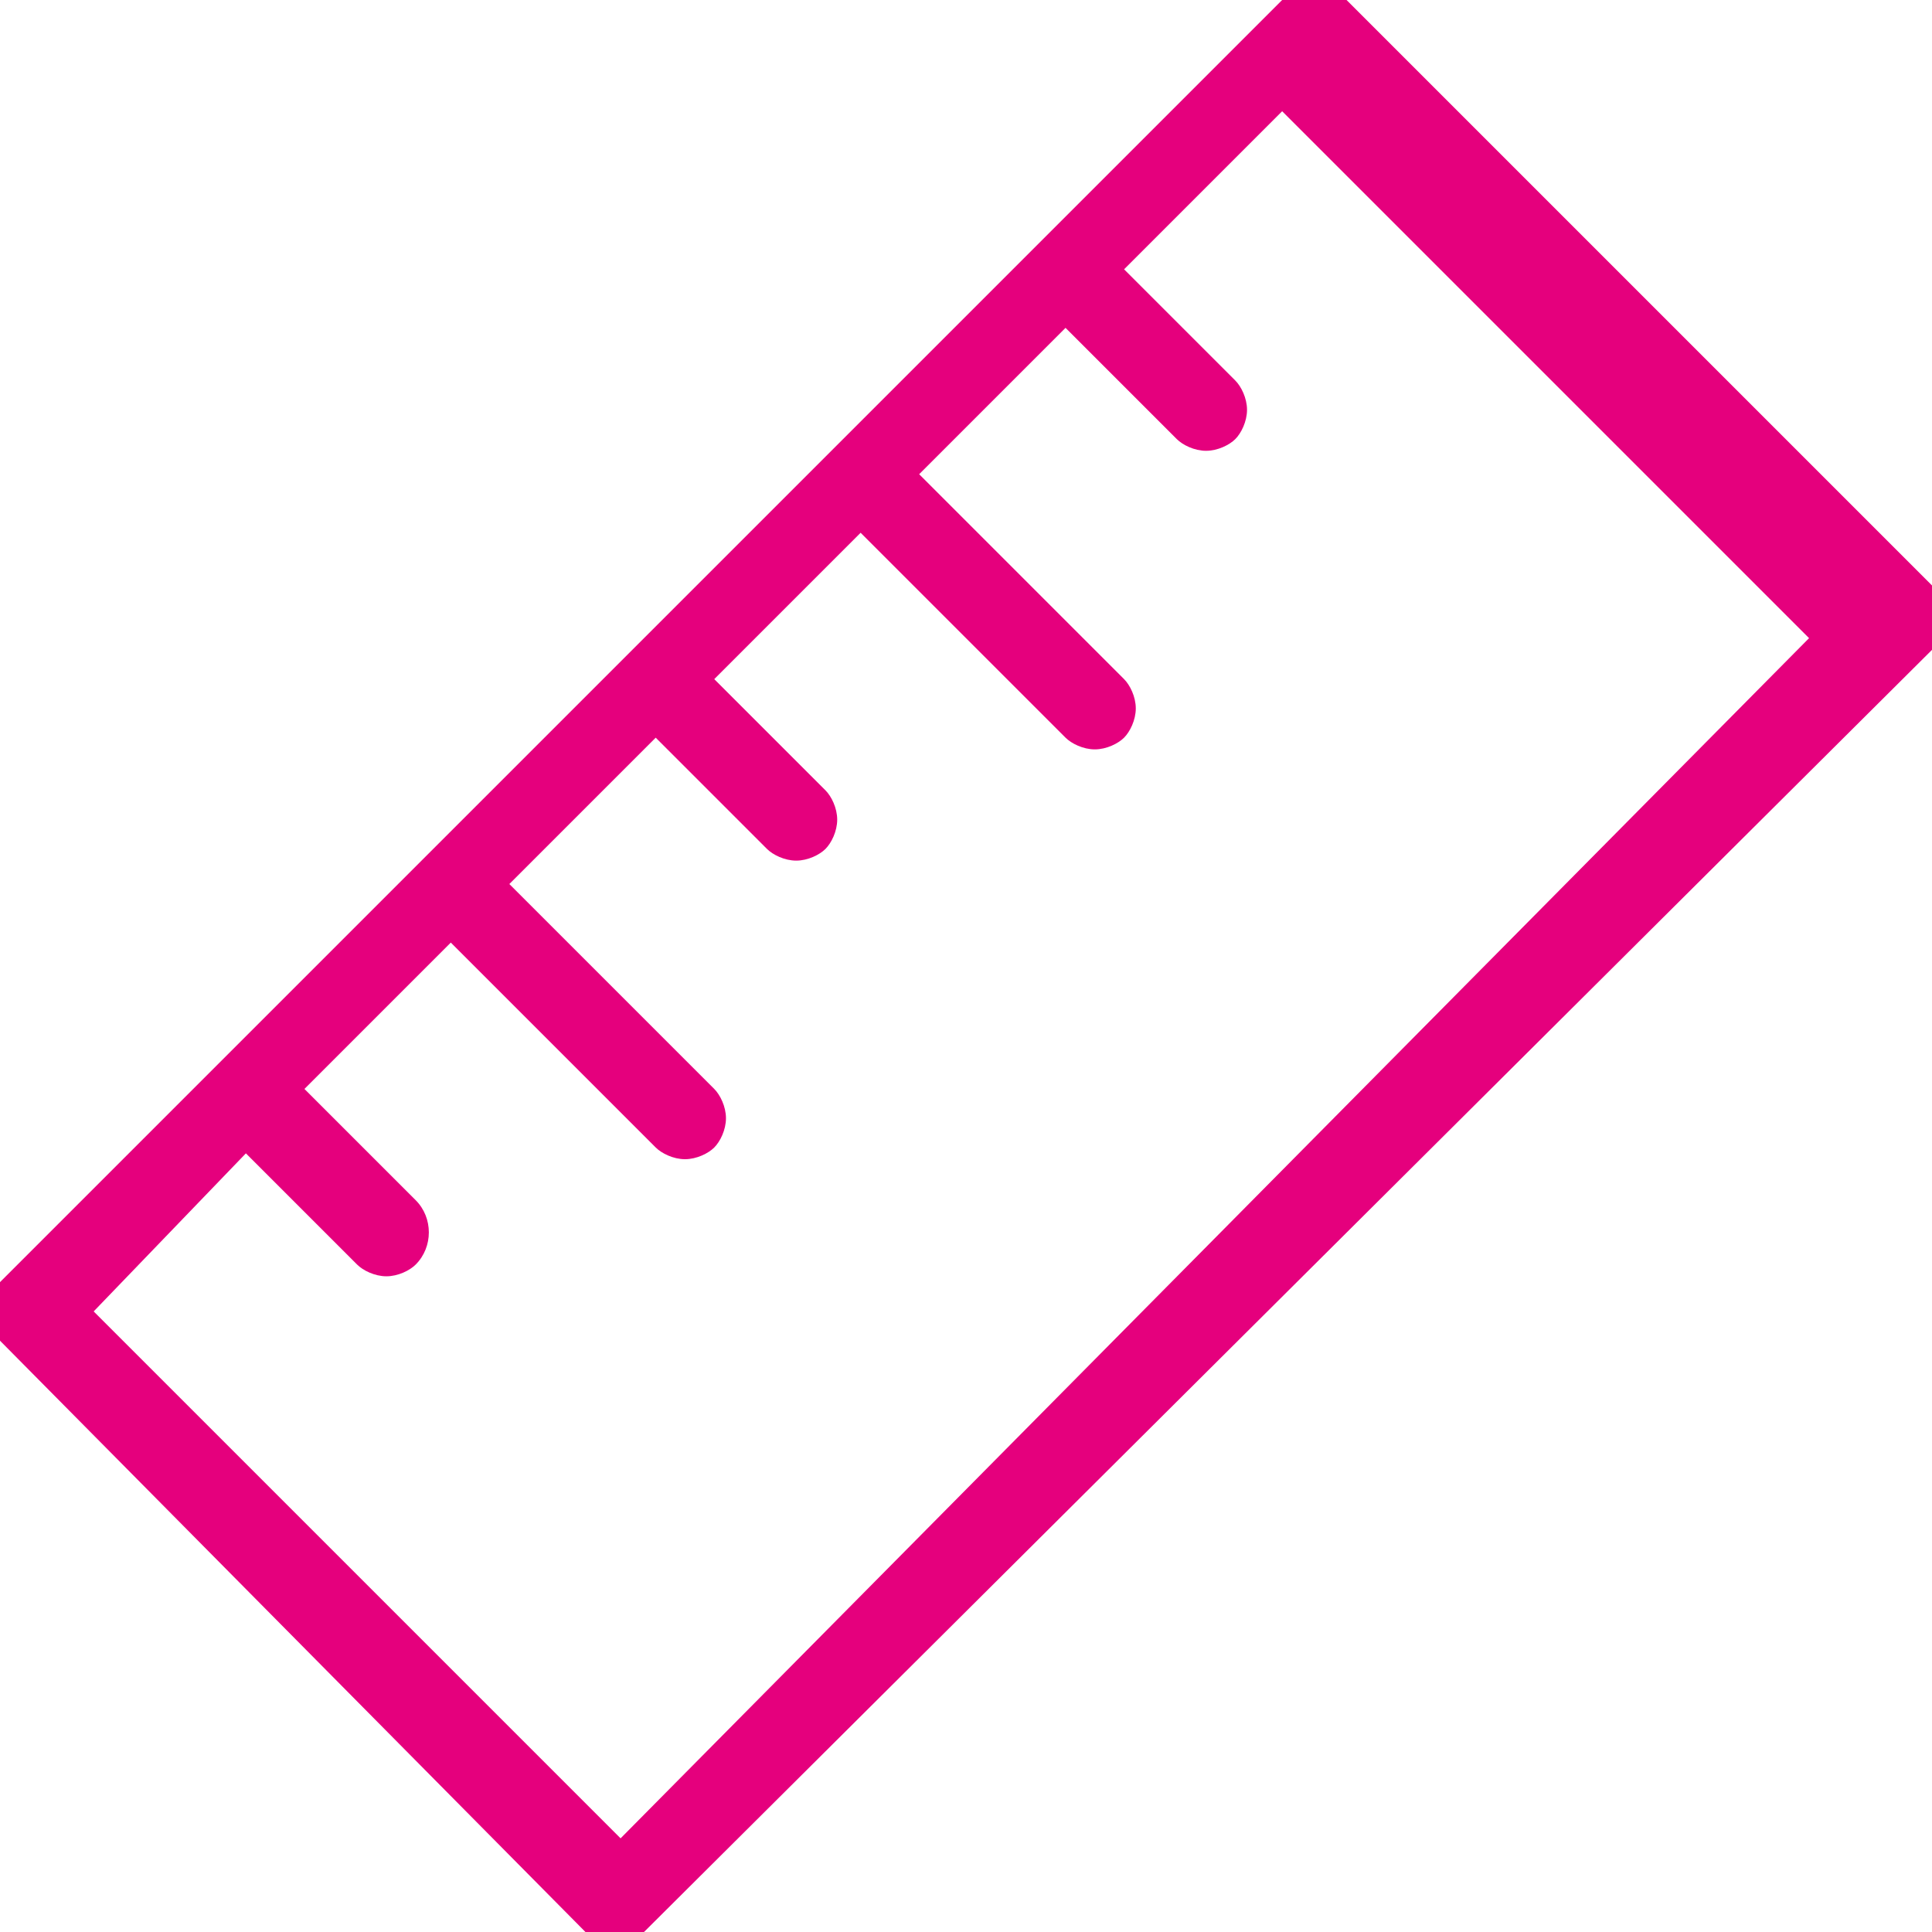 <?xml version="1.0" encoding="utf-8"?>
<!-- Generator: Adobe Illustrator 22.1.0, SVG Export Plug-In . SVG Version: 6.00 Build 0)  -->
<svg version="1.1" id="Capa_1" xmlns="http://www.w3.org/2000/svg" xmlns:xlink="http://www.w3.org/1999/xlink" x="0px" y="0px"
	 viewBox="0 0 33 33" style="enable-background:new 0 0 33 33;" xml:space="preserve">
<style type="text/css">
	.st0{fill:#E5007D;}
</style>
<path class="st0" d="M33,10L23,0c-0.3-0.3-0.8-0.3-1.1,0l-3.7,3.7c0,0,0,0,0,0s0,0,0,0l-3.6,3.6c0,0,0,0,0,0c0,0,0,0,0,0l-3.6,3.6
	c0,0,0,0,0,0s0,0,0,0l-3.6,3.6c0,0,0,0,0,0s0,0,0,0l-3.6,3.6c0,0,0,0,0,0s0,0,0,0L0,21.9c-0.1,0.1-0.2,0.3-0.2,0.5
	c0,0.2,0.1,0.4,0.2,0.5L10,33c0.1,0.1,0.3,0.2,0.5,0.2c0.2,0,0.4-0.1,0.5-0.2L33,11.1c0.1-0.1,0.2-0.3,0.2-0.5
	C33.2,10.4,33.2,10.2,33,10z M4.2,19.7l1.9,1.9c0.1,0.1,0.3,0.2,0.5,0.2c0.2,0,0.4-0.1,0.5-0.2c0.3-0.3,0.3-0.8,0-1.1l-1.9-1.9
	l2.5-2.5l3.5,3.5c0.1,0.1,0.3,0.2,0.5,0.2c0.2,0,0.4-0.1,0.5-0.2c0.1-0.1,0.2-0.3,0.2-0.5c0-0.2-0.1-0.4-0.2-0.5l-3.5-3.5l2.5-2.5
	l1.9,1.9c0.1,0.1,0.3,0.2,0.5,0.2c0.2,0,0.4-0.1,0.5-0.2c0.1-0.1,0.2-0.3,0.2-0.5c0-0.2-0.1-0.4-0.2-0.5l-1.9-1.9l2.5-2.5l3.5,3.5
	c0.1,0.1,0.3,0.2,0.5,0.2c0.2,0,0.4-0.1,0.5-0.2c0.1-0.1,0.2-0.3,0.2-0.5s-0.1-0.4-0.2-0.5l-3.5-3.5l2.5-2.5l1.9,1.9
	c0.1,0.1,0.3,0.2,0.5,0.2c0.2,0,0.4-0.1,0.5-0.2c0.1-0.1,0.2-0.3,0.2-0.5s-0.1-0.4-0.2-0.5l-1.9-1.9l2.7-2.7l9,9L10.6,31.4l-9-9
	L4.2,19.7z"/>
</svg>
